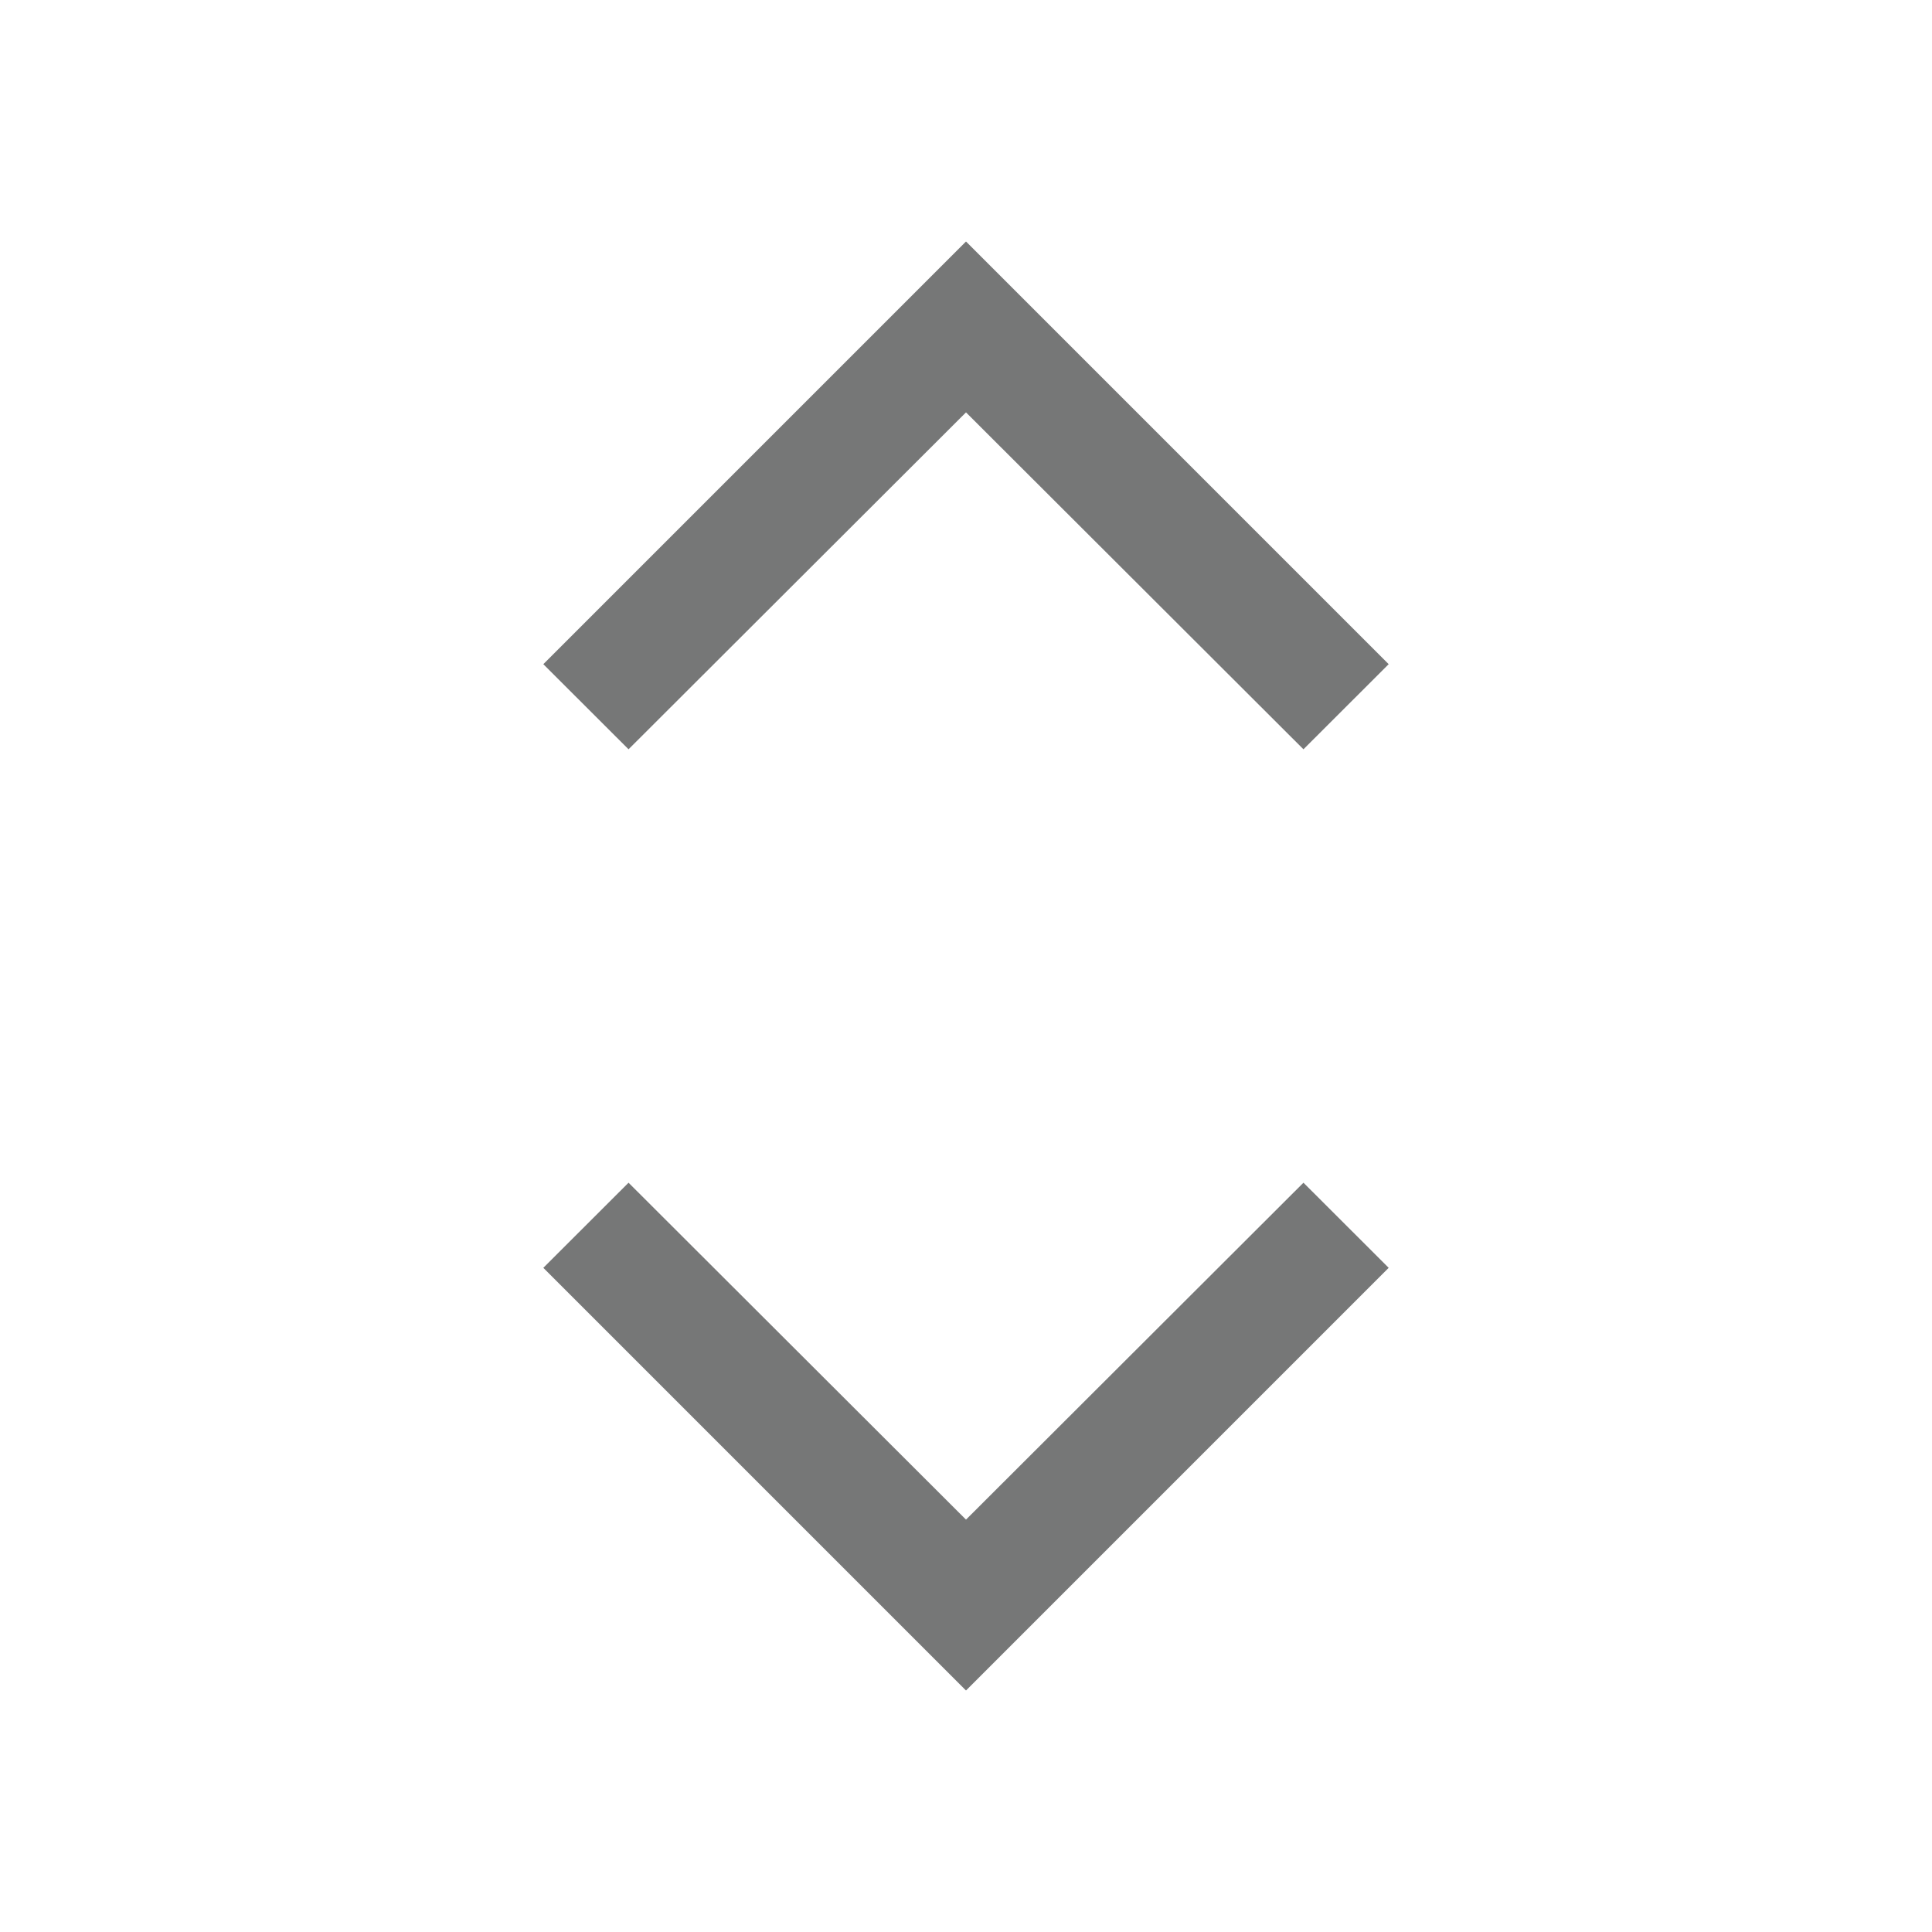 <svg width="18" height="18" viewBox="0 0 18 18" fill="none" xmlns="http://www.w3.org/2000/svg">
<g clip-path="url(#clip0_1_150)">
<path d="M9 15.75L5.062 11.812L5.856 11.019L9 14.158L12.144 11.019L12.938 11.812L9 15.75Z" fill="#767777"/>
<path d="M9 2.25L12.938 6.188L12.144 6.981L9 3.842L5.856 6.981L5.062 6.188L9 2.25Z" fill="#767777"/>
</g>
<defs>
<clipPath id="clip0_1_150">
<rect width="18" height="18" fill="white"/>
</clipPath>
</defs>
</svg>
